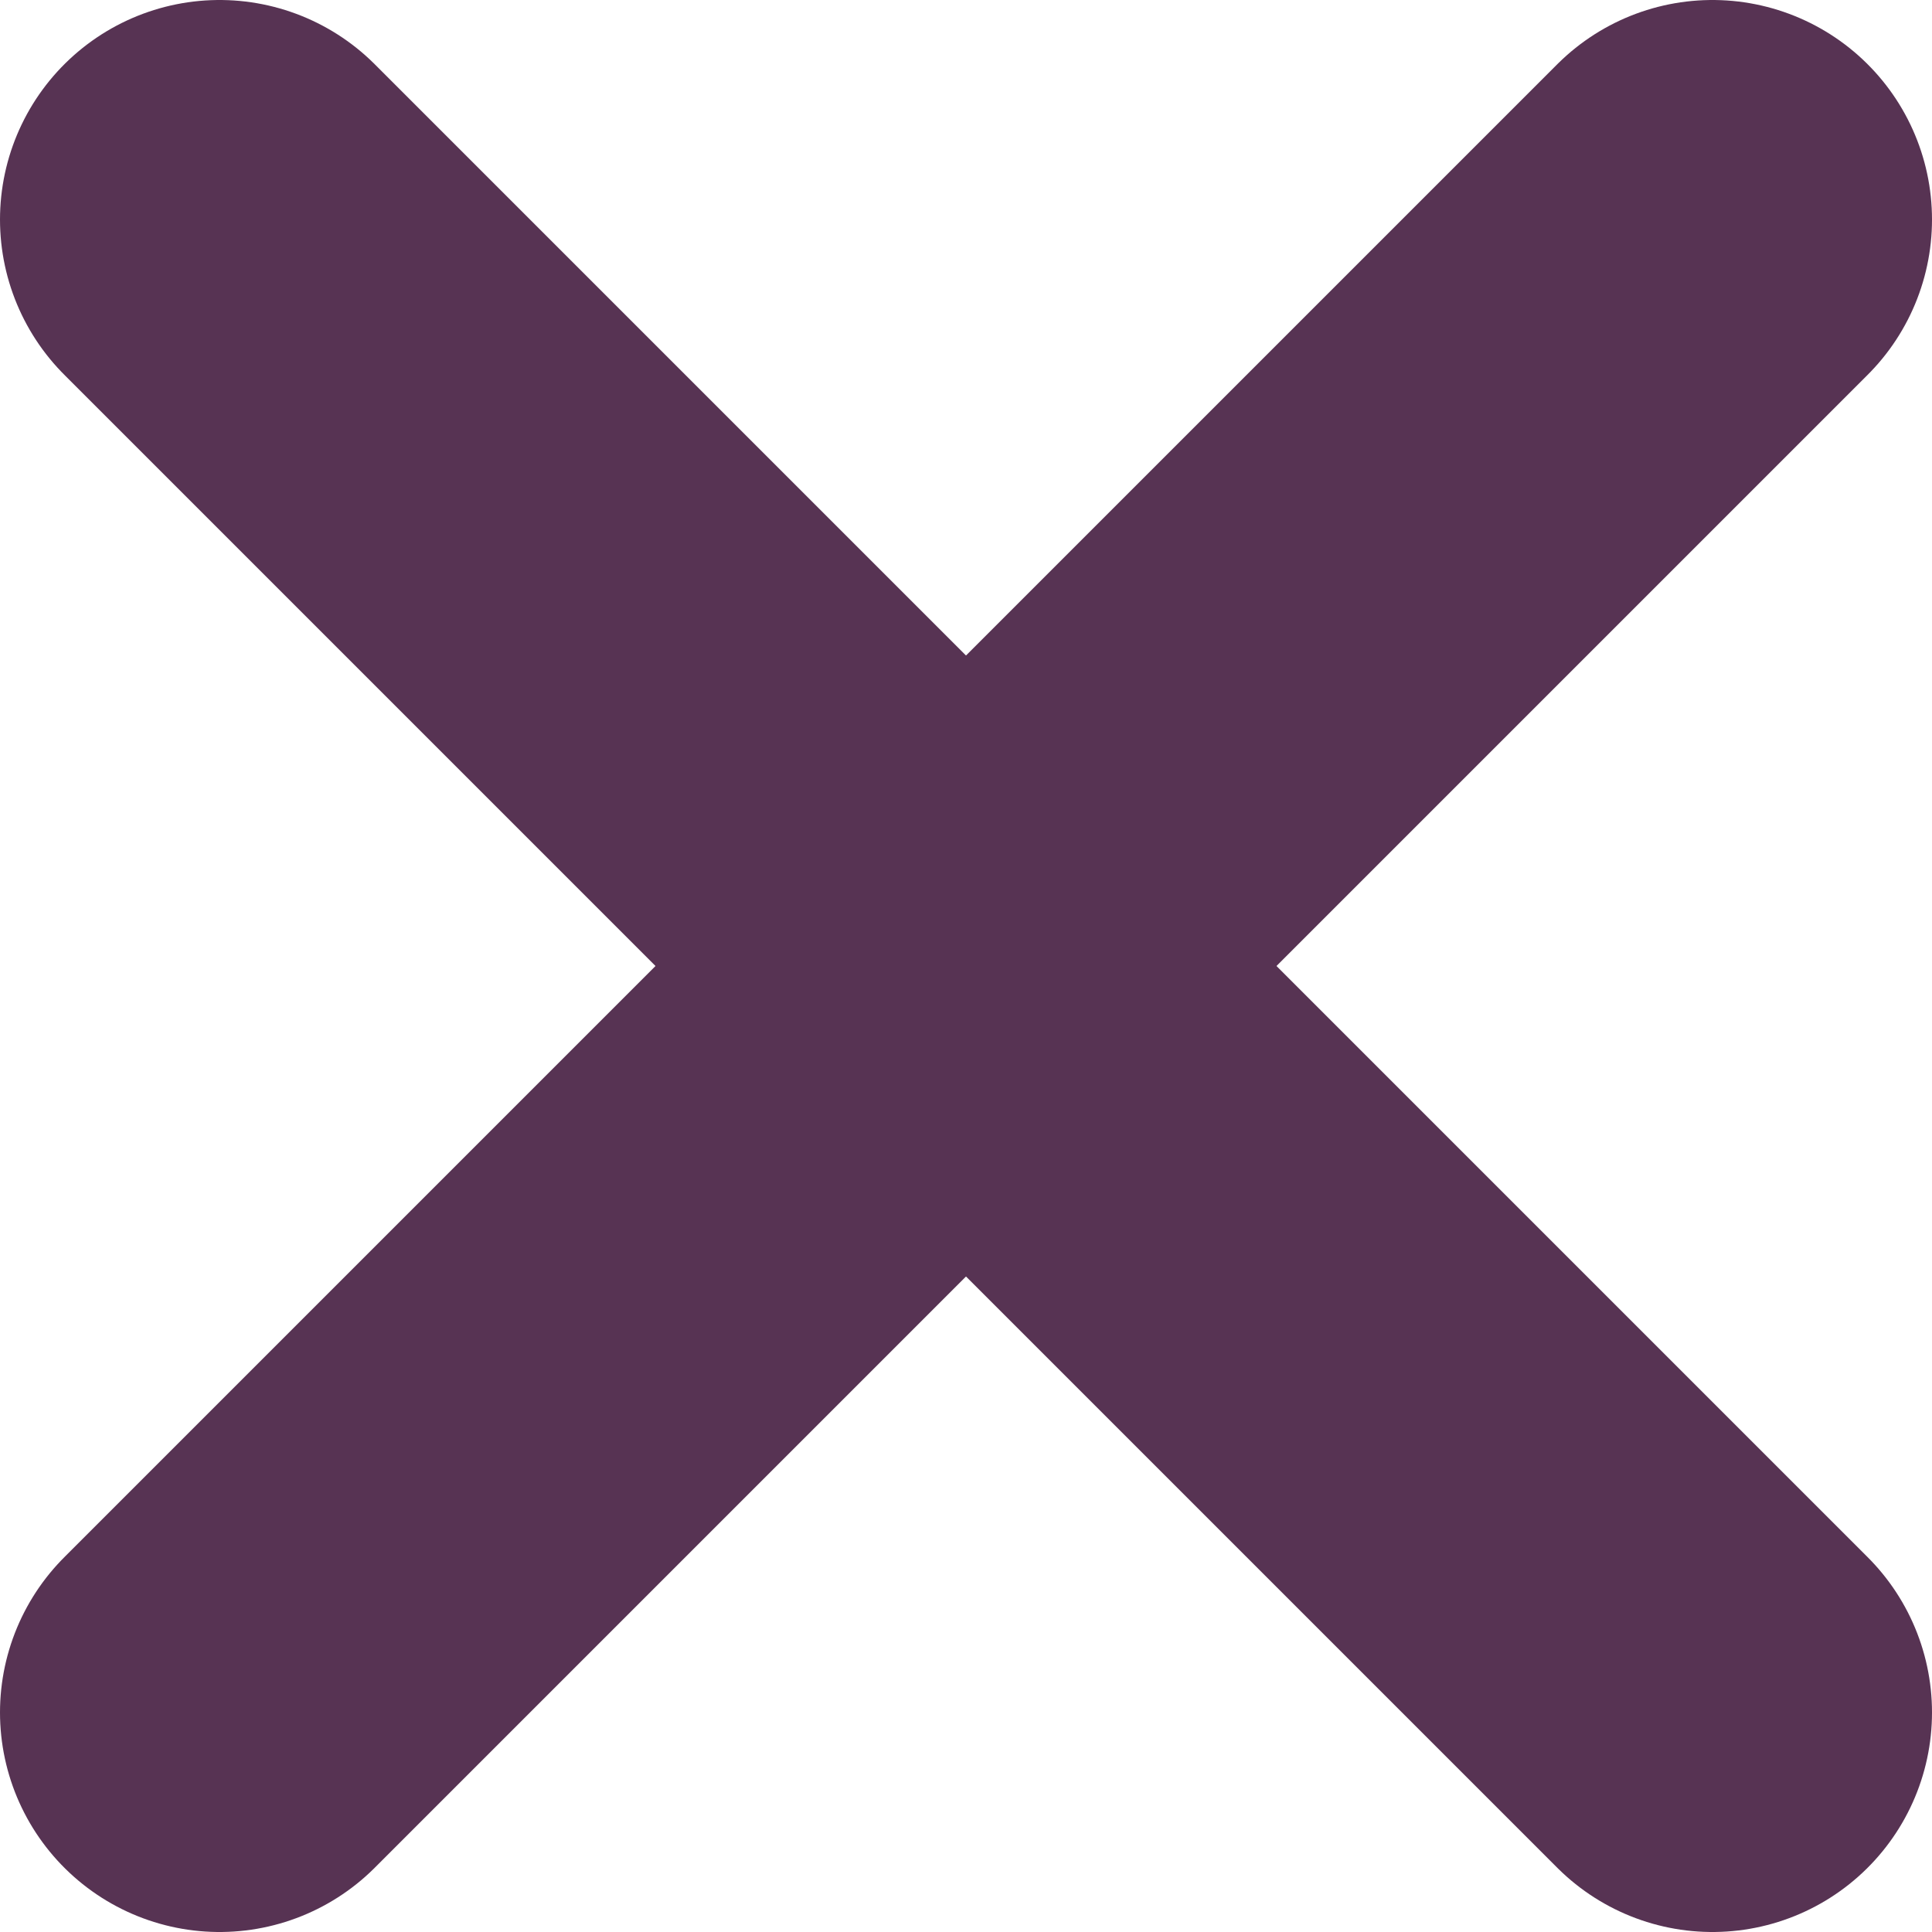<svg width="11" height="11" viewBox="0 0 11 11" fill="none" xmlns="http://www.w3.org/2000/svg">
<path d="M1.25 1.25L9.75 9.75" stroke="#573353" stroke-width="2.5" stroke-linecap="round"/>
<path d="M9.75 1.25L1.25 9.75" stroke="#573353" stroke-width="2.5" stroke-linecap="round"/>
</svg>
